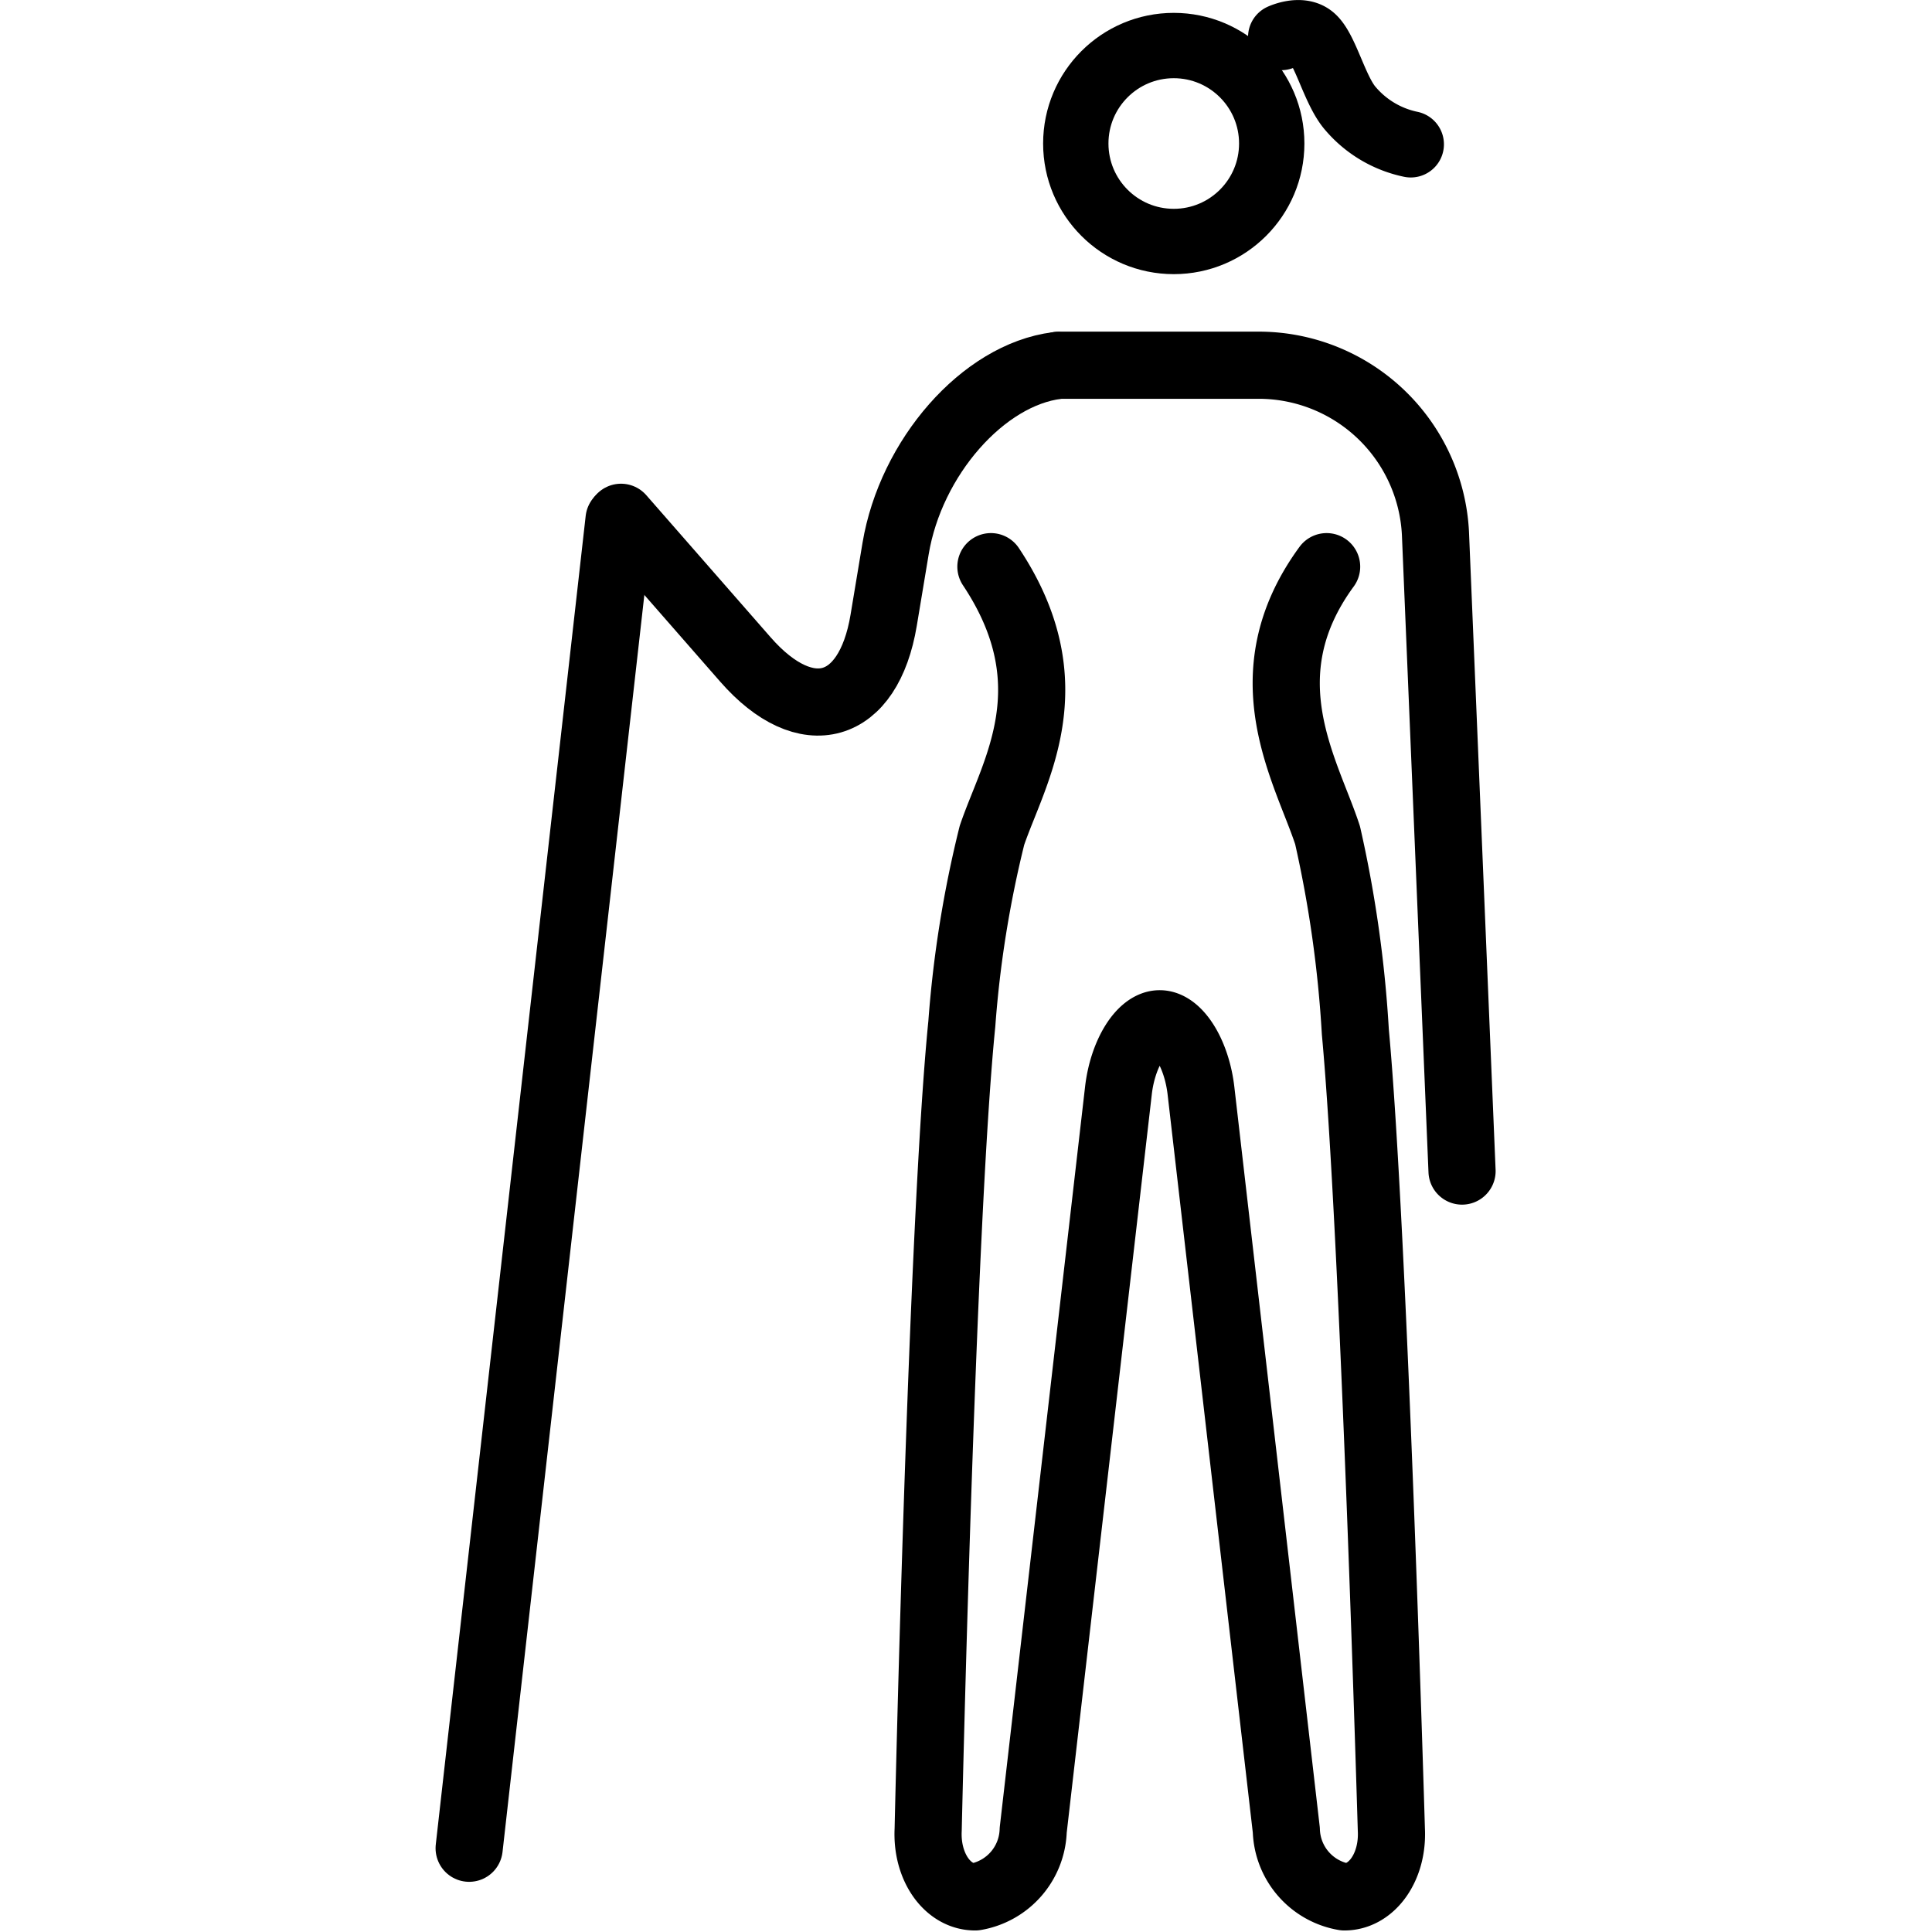<svg xmlns="http://www.w3.org/2000/svg" width="24" height="24" viewBox="0 0 24 24"> <g transform="translate(5.411 0.0) scale(0.412)">
  
  <g
     id="line"
     transform="translate(-21.595,-6.459)">
    <g
       id="g11">
      <path
         fill="none"
         stroke="#000"
         stroke-linecap="round"
         stroke-linejoin="round"
         stroke-width="2.025"
         d="m 38.339,23.545 c 2.381,3.577 0.685,6.183 0.032,8.099 a 33.787,33.787 0 0 0 -0.909,5.683 c -0.608,6.05 -1.015,24.301 -1.015,24.301 -0.056,1.114 0.582,2.025 1.417,2.025 a 2.102,2.102 0 0 0 1.75,-2.011 l 2.57,-22.303 c 0.128,-1.107 0.687,-2.012 1.244,-2.012 0.557,0 1.114,0.905 1.244,2.012 l 2.574,22.303 a 2.102,2.102 0 0 0 1.75,2.011 c 0.835,0 1.473,-0.911 1.417,-2.025 0,0 -0.529,-18.062 -1.086,-24.056 a 36.322,36.322 0 0 0 -0.837,-5.928 c -0.625,-1.926 -2.446,-4.798 -0.029,-8.099"
         id="path2" />
      <path
         fill="none"
         stroke="#000"
         stroke-linecap="round"
         stroke-linejoin="round"
         stroke-width="2.025"
         d="M 52.544,41.768 51.742,22.533 A 5.339,5.339 0 0 0 46.47,17.471 h -6.075"
         id="path4" />
      <g
         id="line-2">
        <path
           fill="none"
           stroke="#000"
           stroke-linecap="round"
           stroke-linejoin="round"
           stroke-width="2.025"
           d="m 27.186,22.056 3.753,4.29 c 1.834,2.095 3.708,1.562 4.166,-1.184 L 35.465,23 c 0.458,-2.747 2.64,-5.242 4.867,-5.52"
           id="path6" />
      </g>
      <line
         x1="27.127"
         x2="22.607"
         y1="22.125"
         y2="62.186"
         fill="none"
         stroke="#000"
         stroke-linecap="round"
         stroke-miterlimit="10"
         stroke-width="2.025"
         id="line9" />
    </g>
    <circle
       cx="43.852"
       cy="10.786"
       r="2.954"
       fill="none"
       stroke="#000"
       stroke-miterlimit="10"
       stroke-width="1.97"
       id="circle13" />
    <path
       fill="none"
       stroke="#000"
       stroke-linecap="round"
       stroke-linejoin="round"
       stroke-width="2"
       d="m 47.092,7.575 c 0,0 0.579,-0.27 0.925,0.018 0.408,0.337 0.686,1.599 1.168,2.145 a 3.26,3.26 0 0 0 1.813,1.072"
       id="path15" />
  </g>
</g></svg>